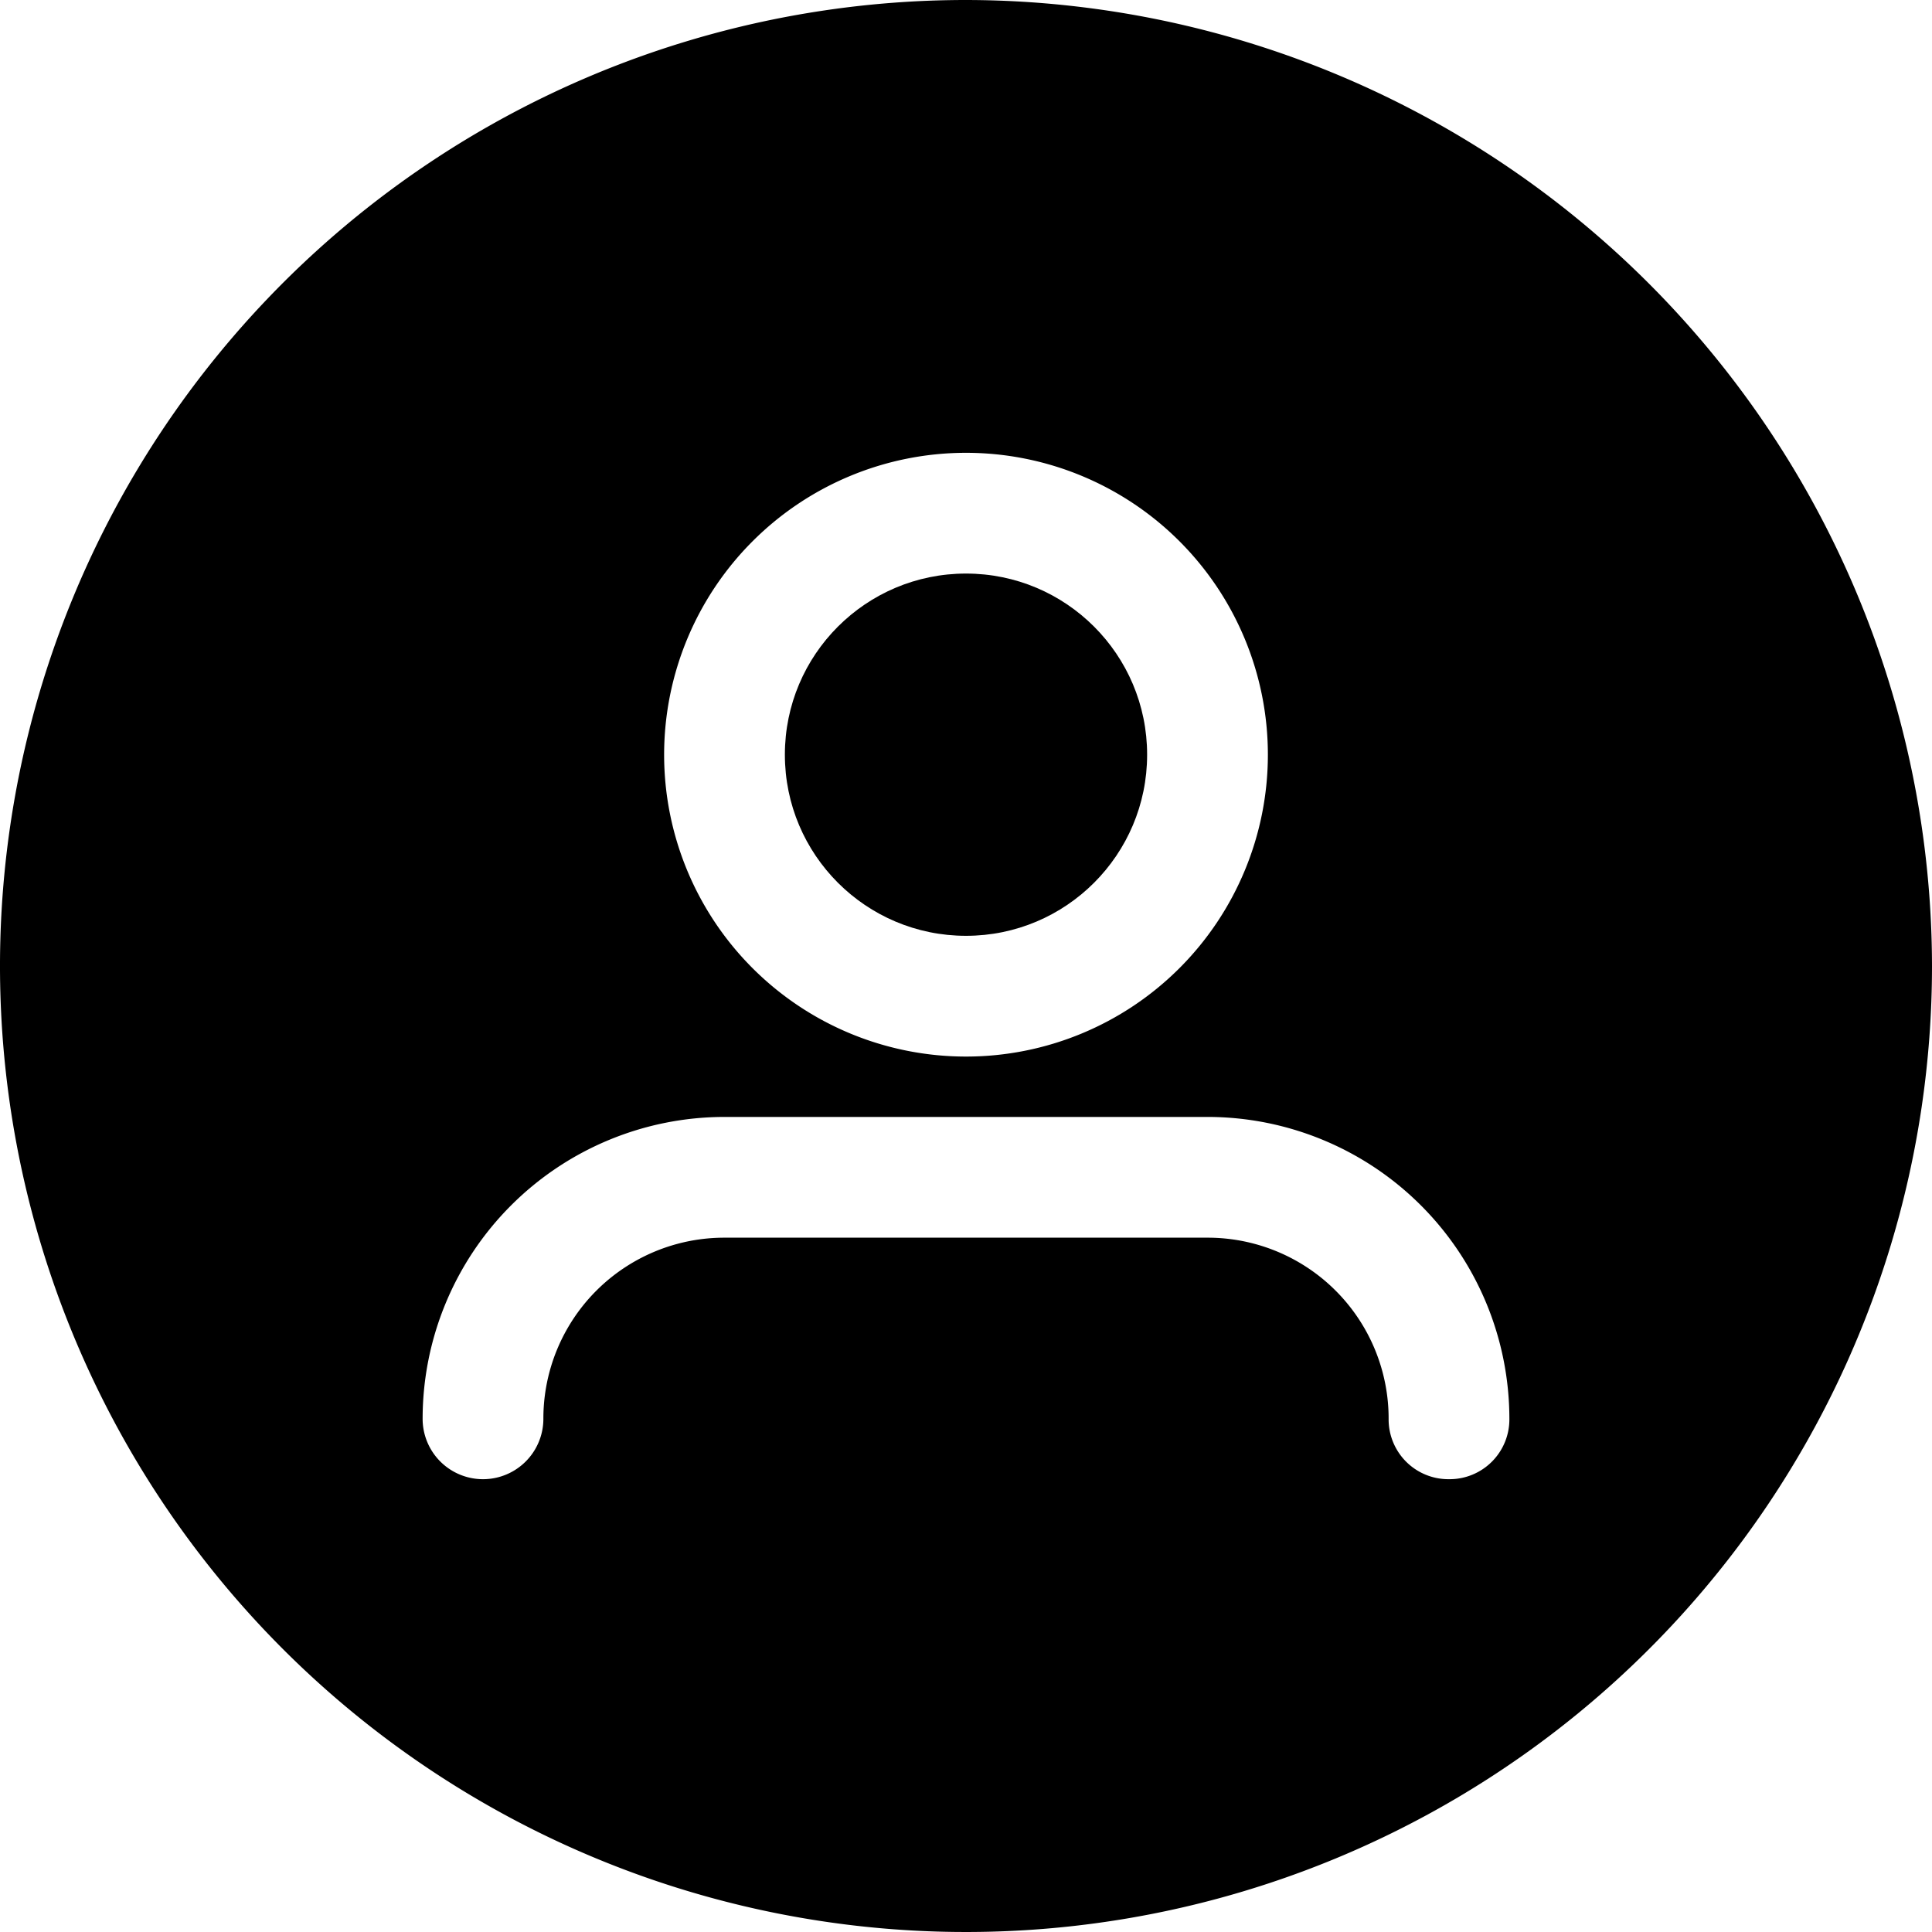 <svg id="Layer_3" height="512" viewBox="0 0 16 16" width="512" xmlns="http://www.w3.org/2000/svg" data-name="Layer 3"><path d="m8 0a8 8 0 1 0 8 8 8.011 8.011 0 0 0 -8-8zm0 3.75a2.5 2.5 0 1 1 -2.5 2.5 2.501 2.501 0 0 1 2.5-2.5zm4 8.5a.495.495 0 0 1 -.5-.5 1.498 1.498 0 0 0 -1.5-1.5h-4a1.498 1.498 0 0 0 -1.5 1.5.5.5 0 0 1 -1 0 2.501 2.501 0 0 1 2.5-2.5h4a2.501 2.501 0 0 1 2.5 2.5.495.495 0 0 1 -.5.5z"/><circle cx="8" cy="6.25" r="1.5"/></svg>
